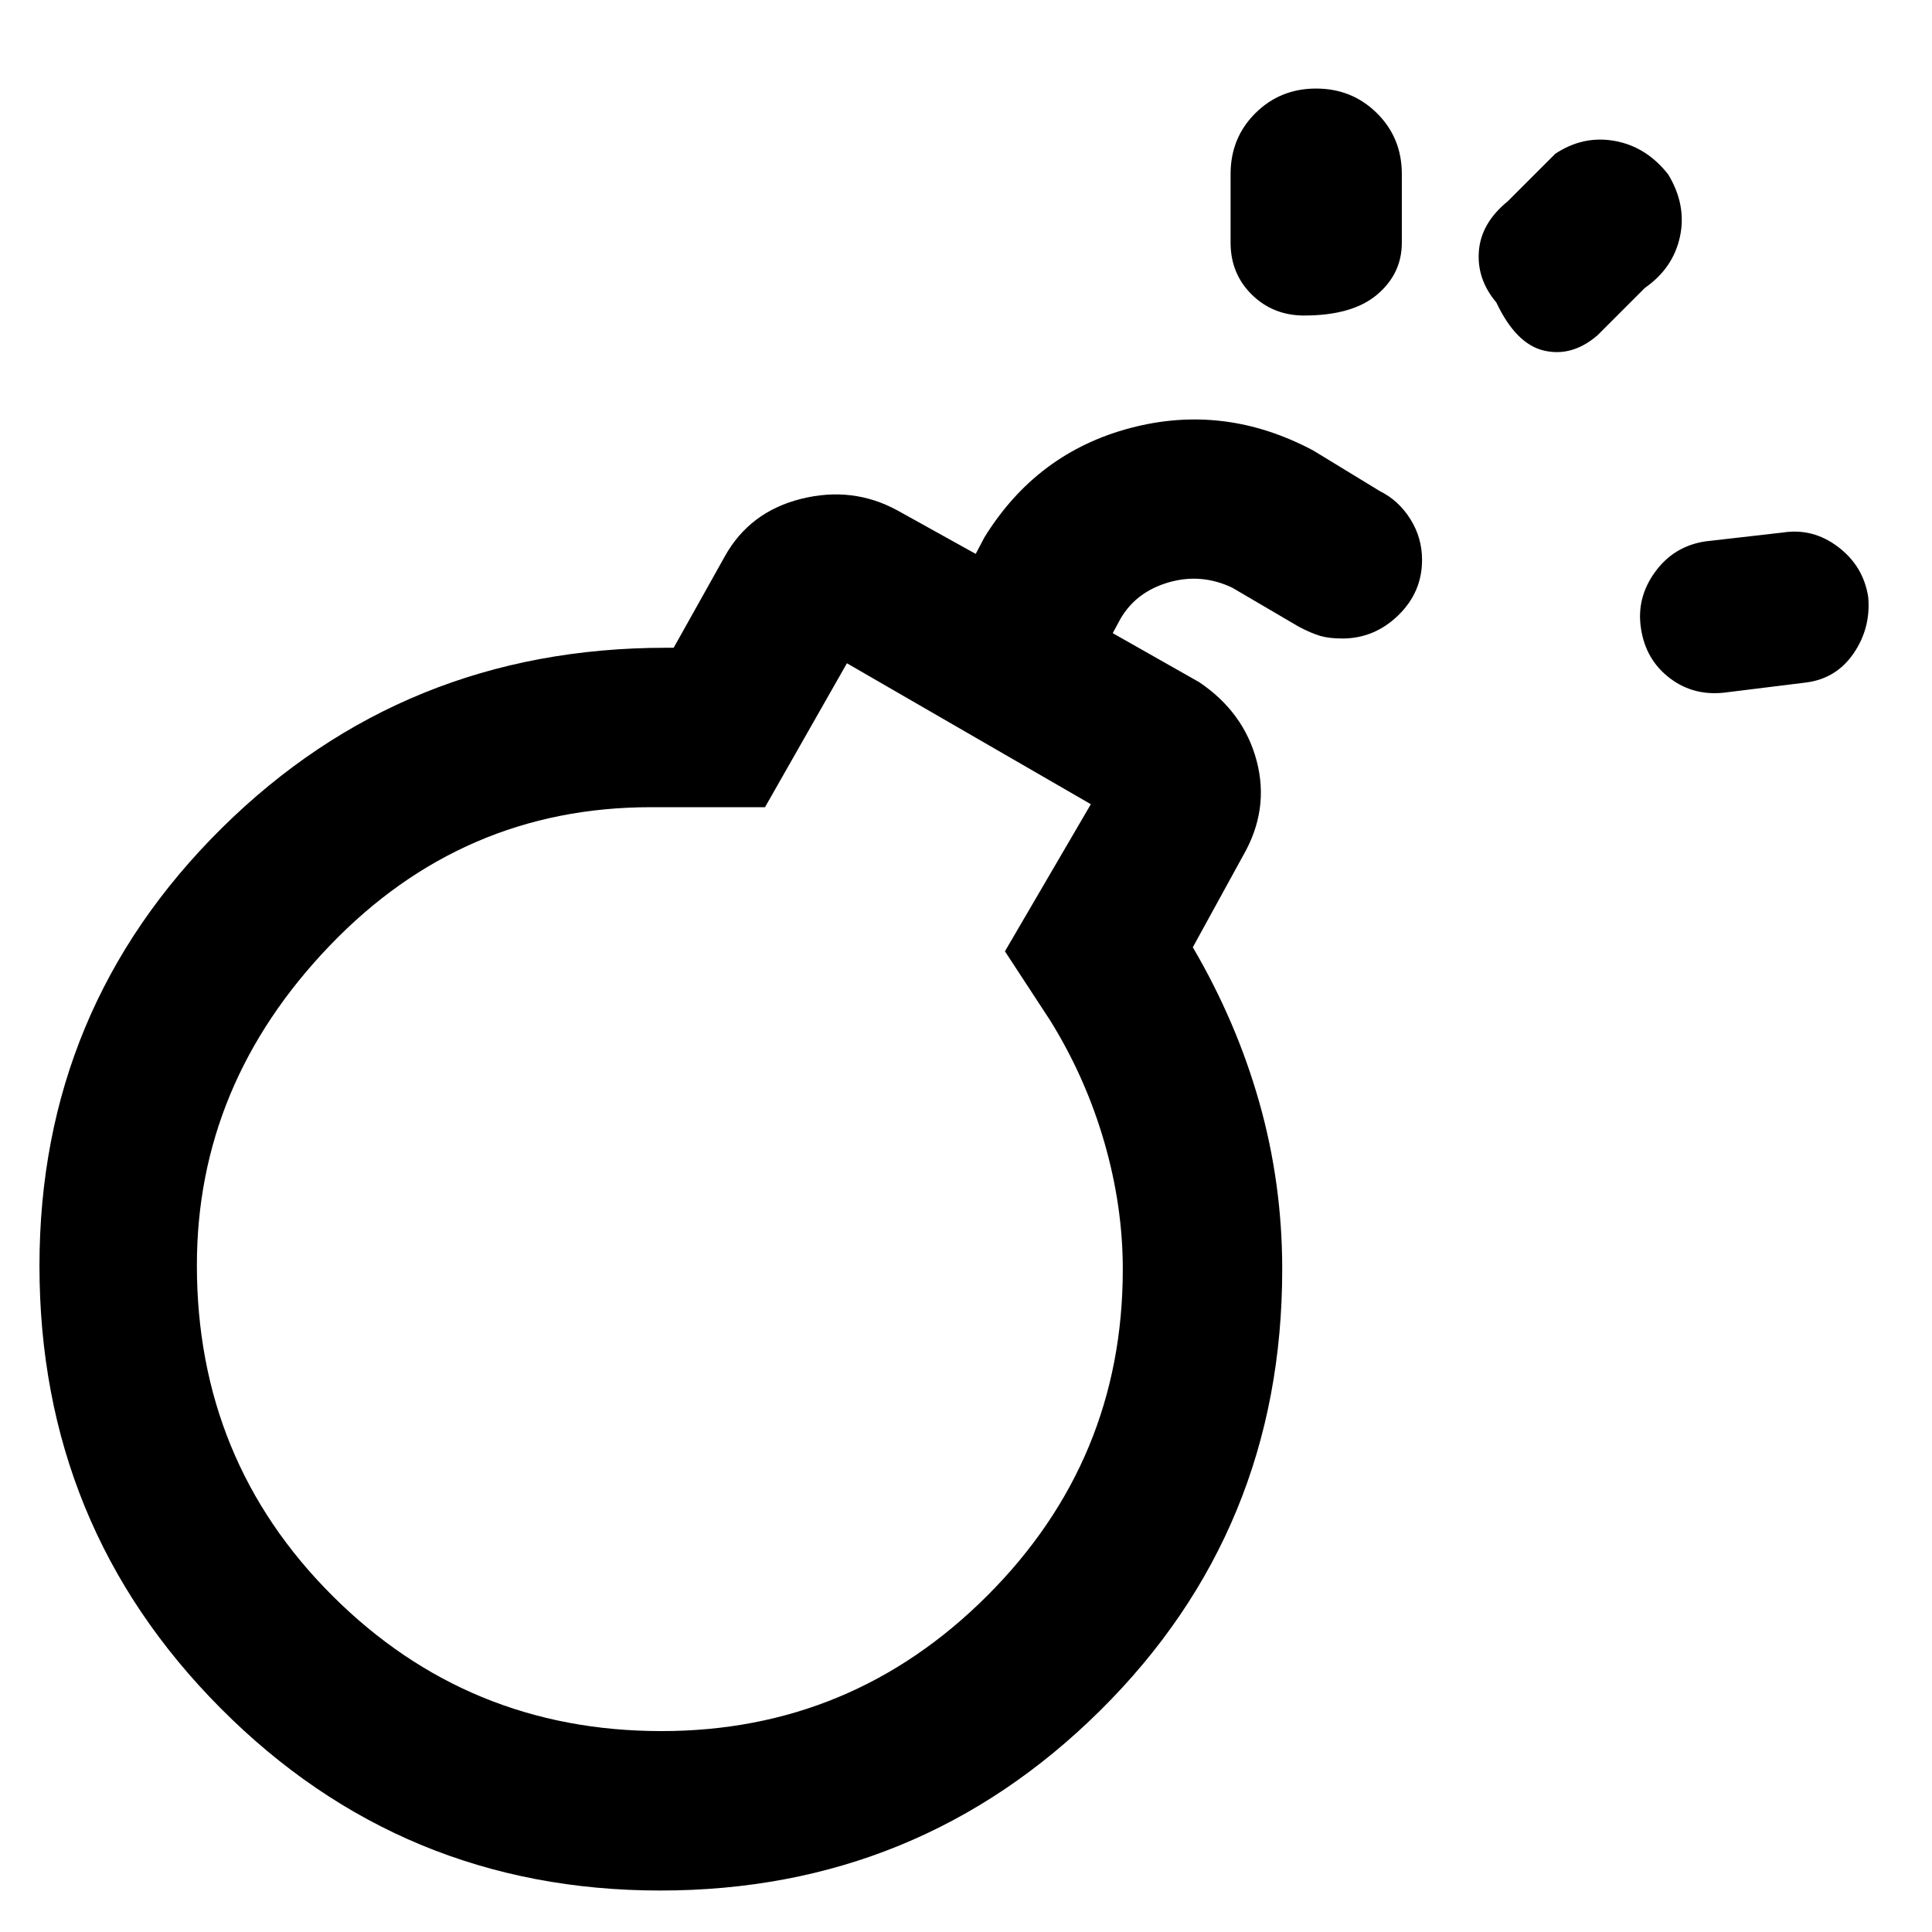 <svg xmlns="http://www.w3.org/2000/svg" height="48" viewBox="0 -960 960 960" width="48"><path d="M328.66-99.83q94.62 0 161.94-67.32 67.31-67.33 67.31-162.12 0-31.48-9.21-63.29-9.22-31.82-26.66-60.05l-22.69-34.69 42.69-73.09-121.21-70.04-40.7 71.52h-56.69q-93.61 0-159.61 68.8-66 68.81-66 158.81 0 97.03 67.37 164.25 67.36 67.22 163.46 67.22Zm529.78-516.21q-16.28 2.35-28.49-6.81-12.21-9.16-14.56-24.89-2.35-15.17 7-28.04 9.34-12.87 25.05-15.22l38.39-4.39q15.07-2.34 27.6 7.21 12.53 9.56 14.88 24.89 1.34 15.34-7.25 27.93-8.6 12.58-23.67 14.5l-38.95 4.82ZM648.03-803.22q-15.46 0-26.01-10.39-10.55-10.38-10.55-25.79v-34.13q0-17.98 12.32-30.23Q636.1-916 653.96-916t30.23 12.24q12.37 12.25 12.37 30.23v34.13q0 15.41-12.27 25.79-12.28 10.39-36.26 10.39Zm95.5-6.46q-9.79-11.59-8.68-25.56 1.11-13.98 14.37-24.76l23.61-23.61q13.92-9.21 29.61-6.35 15.69 2.87 26.48 16.63 9.21 15.2 5.85 30.9-3.37 15.69-17.42 25.47l-23.61 23.61q-12.57 10.79-26.5 7.57-13.93-3.22-23.71-23.9ZM328.87-329.3Zm338.1-313.44q-6.56 0-10.94-1.28t-10.7-4.59L612.26-668q-15.43-7.3-31.55-2.63-16.11 4.67-23.93 18.06l-3.87 7.18 42.96 24.35q22.16 14.92 28.56 39.13 6.4 24.21-6.73 47.04l-25 45.57q21.71 37 33.07 77.17t11.36 82.83q0 129.58-90.35 219.14-90.35 89.55-218.68 89.55t-218.41-90.51q-90.08-90.51-90.08-219.89 0-127.86 90.57-217.49 90.57-89.63 220.69-89.63h3.87l25.43-45.44q12.36-22.18 37.92-28.56 25.56-6.39 47.82 5.74l38.92 21.61 4.3-8.18q26-42.13 72.7-54.41 46.69-12.28 90.82 11.28l33.03 20.14q9.23 4.56 15.08 13.82 5.85 9.26 5.85 20.37 0 16.03-11.84 27.52-11.84 11.5-27.8 11.5Z"/></svg>